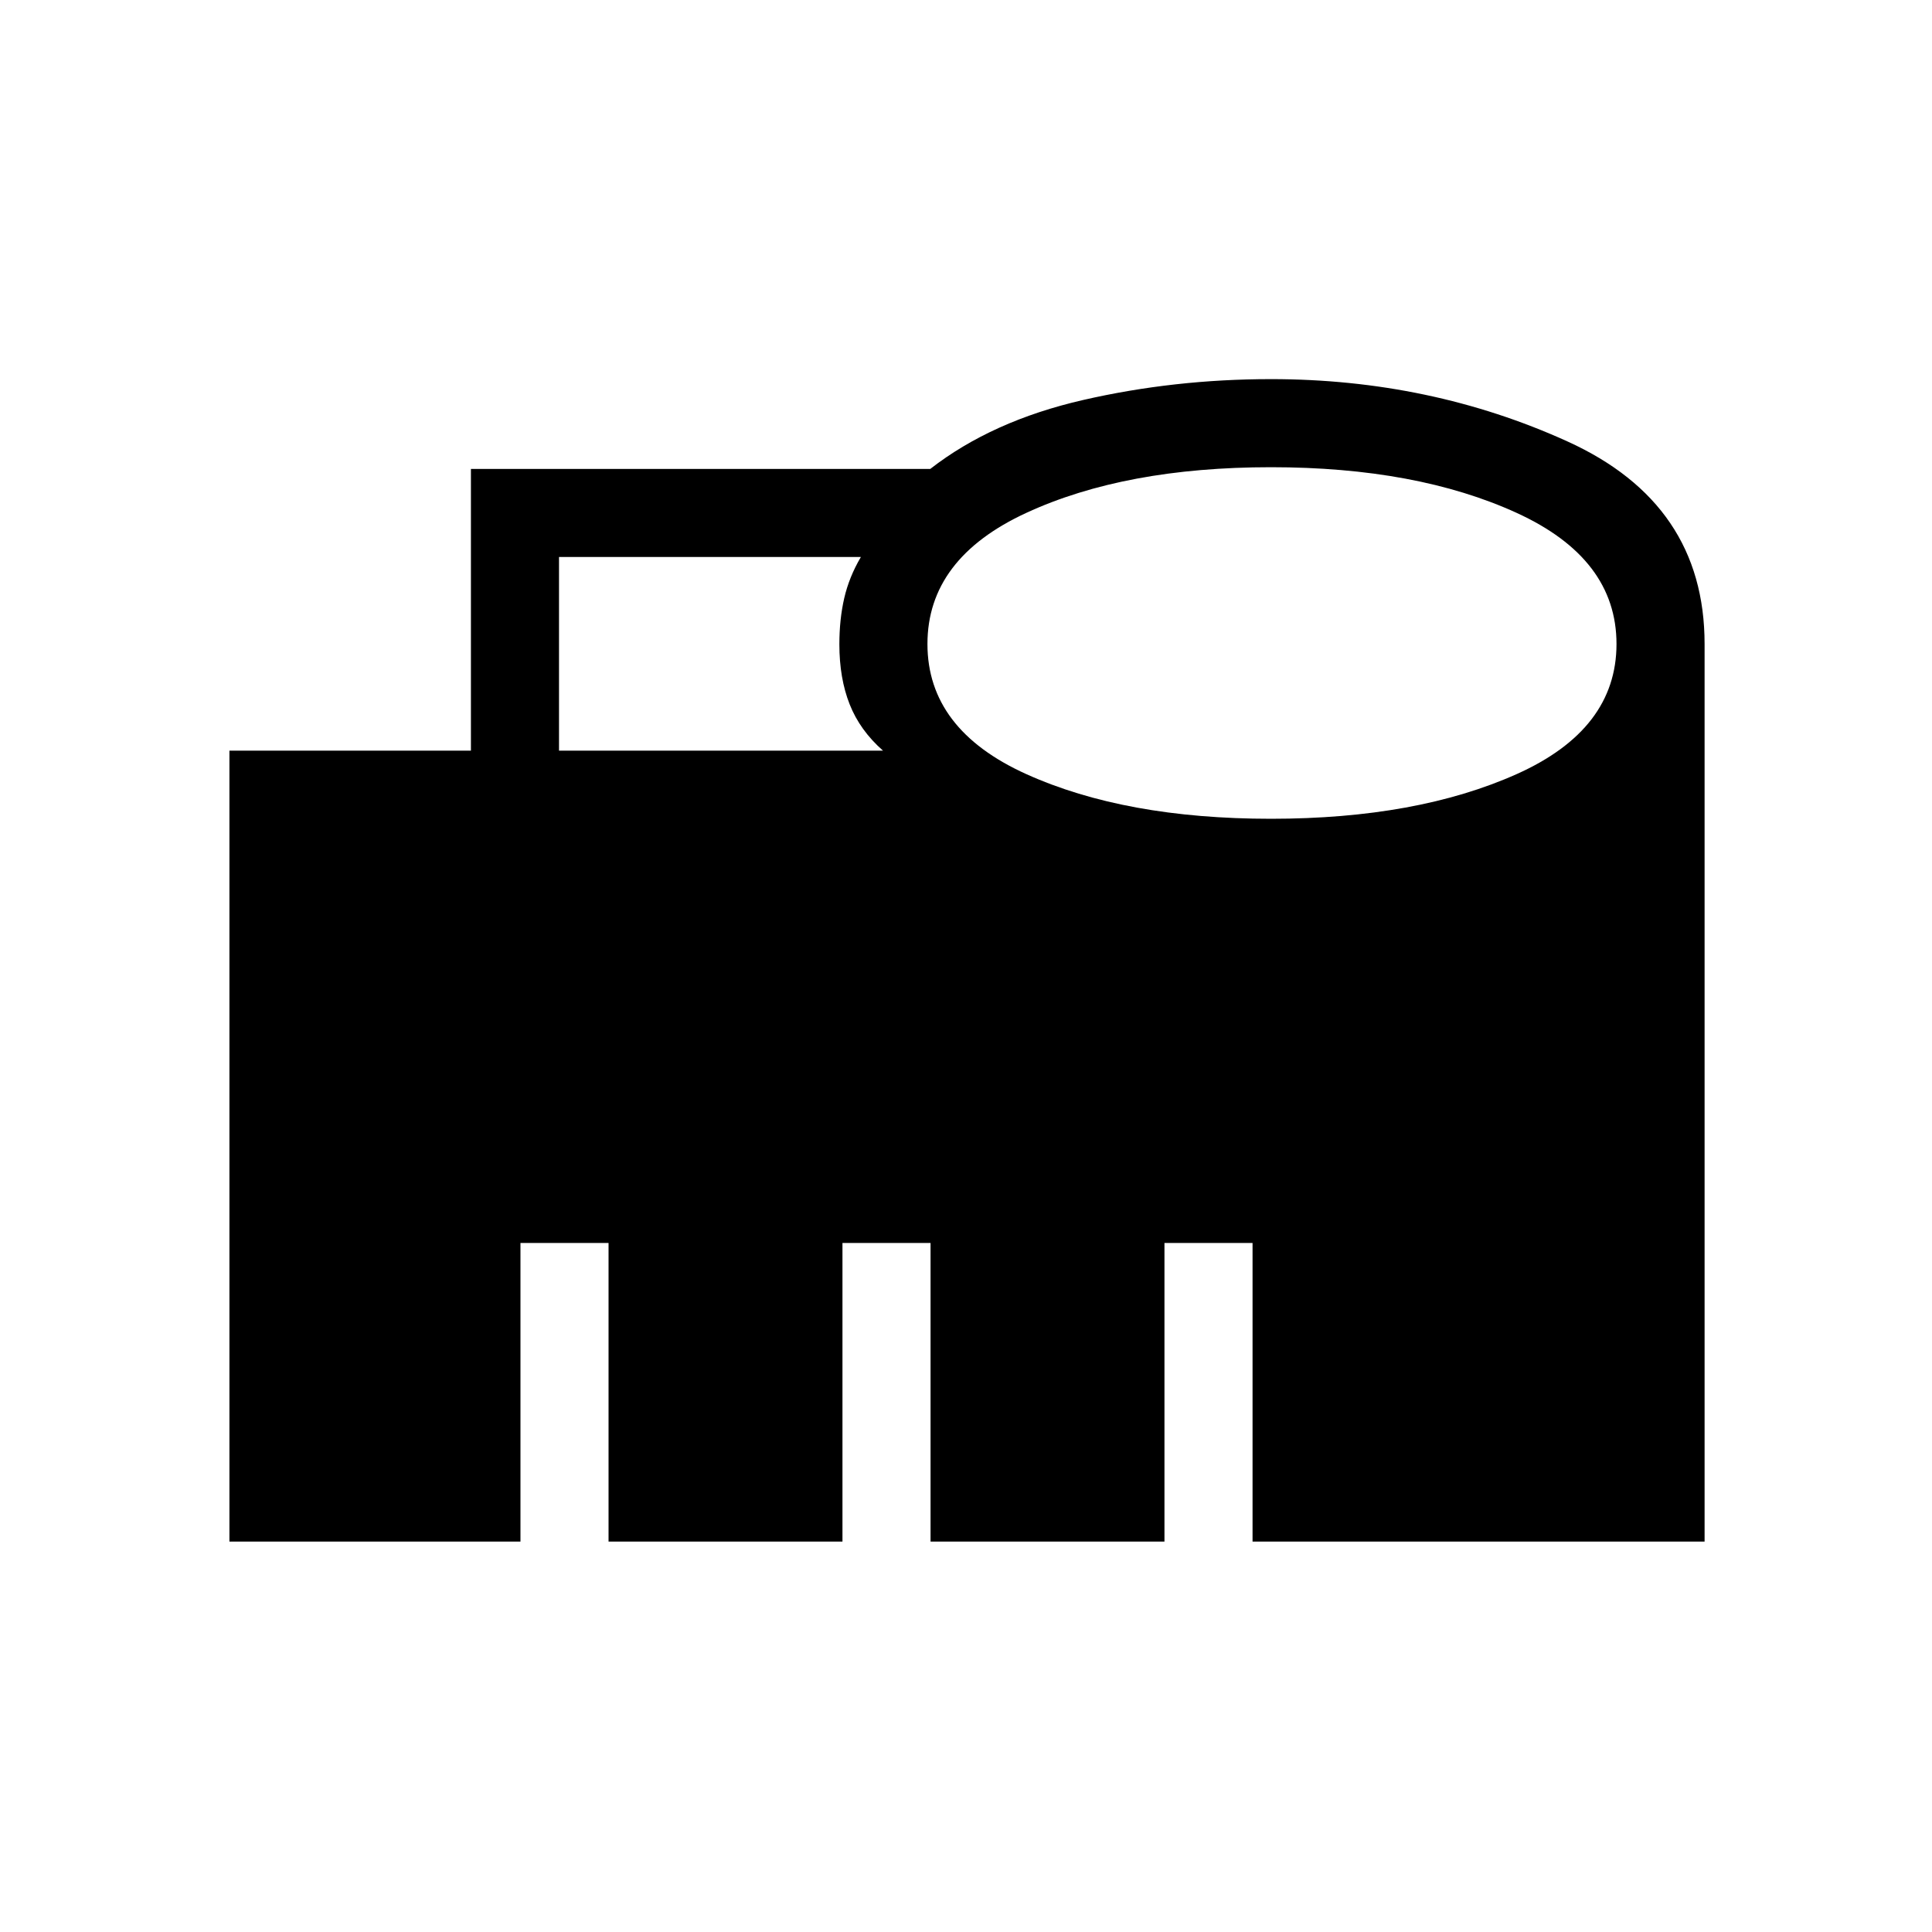 <svg xmlns="http://www.w3.org/2000/svg" height="48" viewBox="0 96 960 960" width="48"><path d="M277.769 469h161q-11.462-10.077-16.577-23.026-5.115-12.948-5.115-29.807 0-12.438 2.423-22.956 2.423-10.519 8.269-20.442h-150V469Zm353.777 33.846q72.454 0 122.069-22.192 49.616-22.192 49.616-64.654 0-42.462-49.623-65.154-49.622-22.692-122.077-22.692-72.454 0-121.569 22.692-49.116 22.692-49.116 65.154 0 42.462 49.123 64.654 49.122 22.192 121.577 22.192ZM114 862V469h120V329h228.257q30.652-23.846 75.894-34.231 45.243-10.385 93.388-10.385 79.083 0 147.272 30.941Q847 346.265 847 416v446H622.385V713.615h-43.77V862h-116.23V713.615h-43.77V862h-116.23V713.615h-43.77V862H114Z"/></svg>